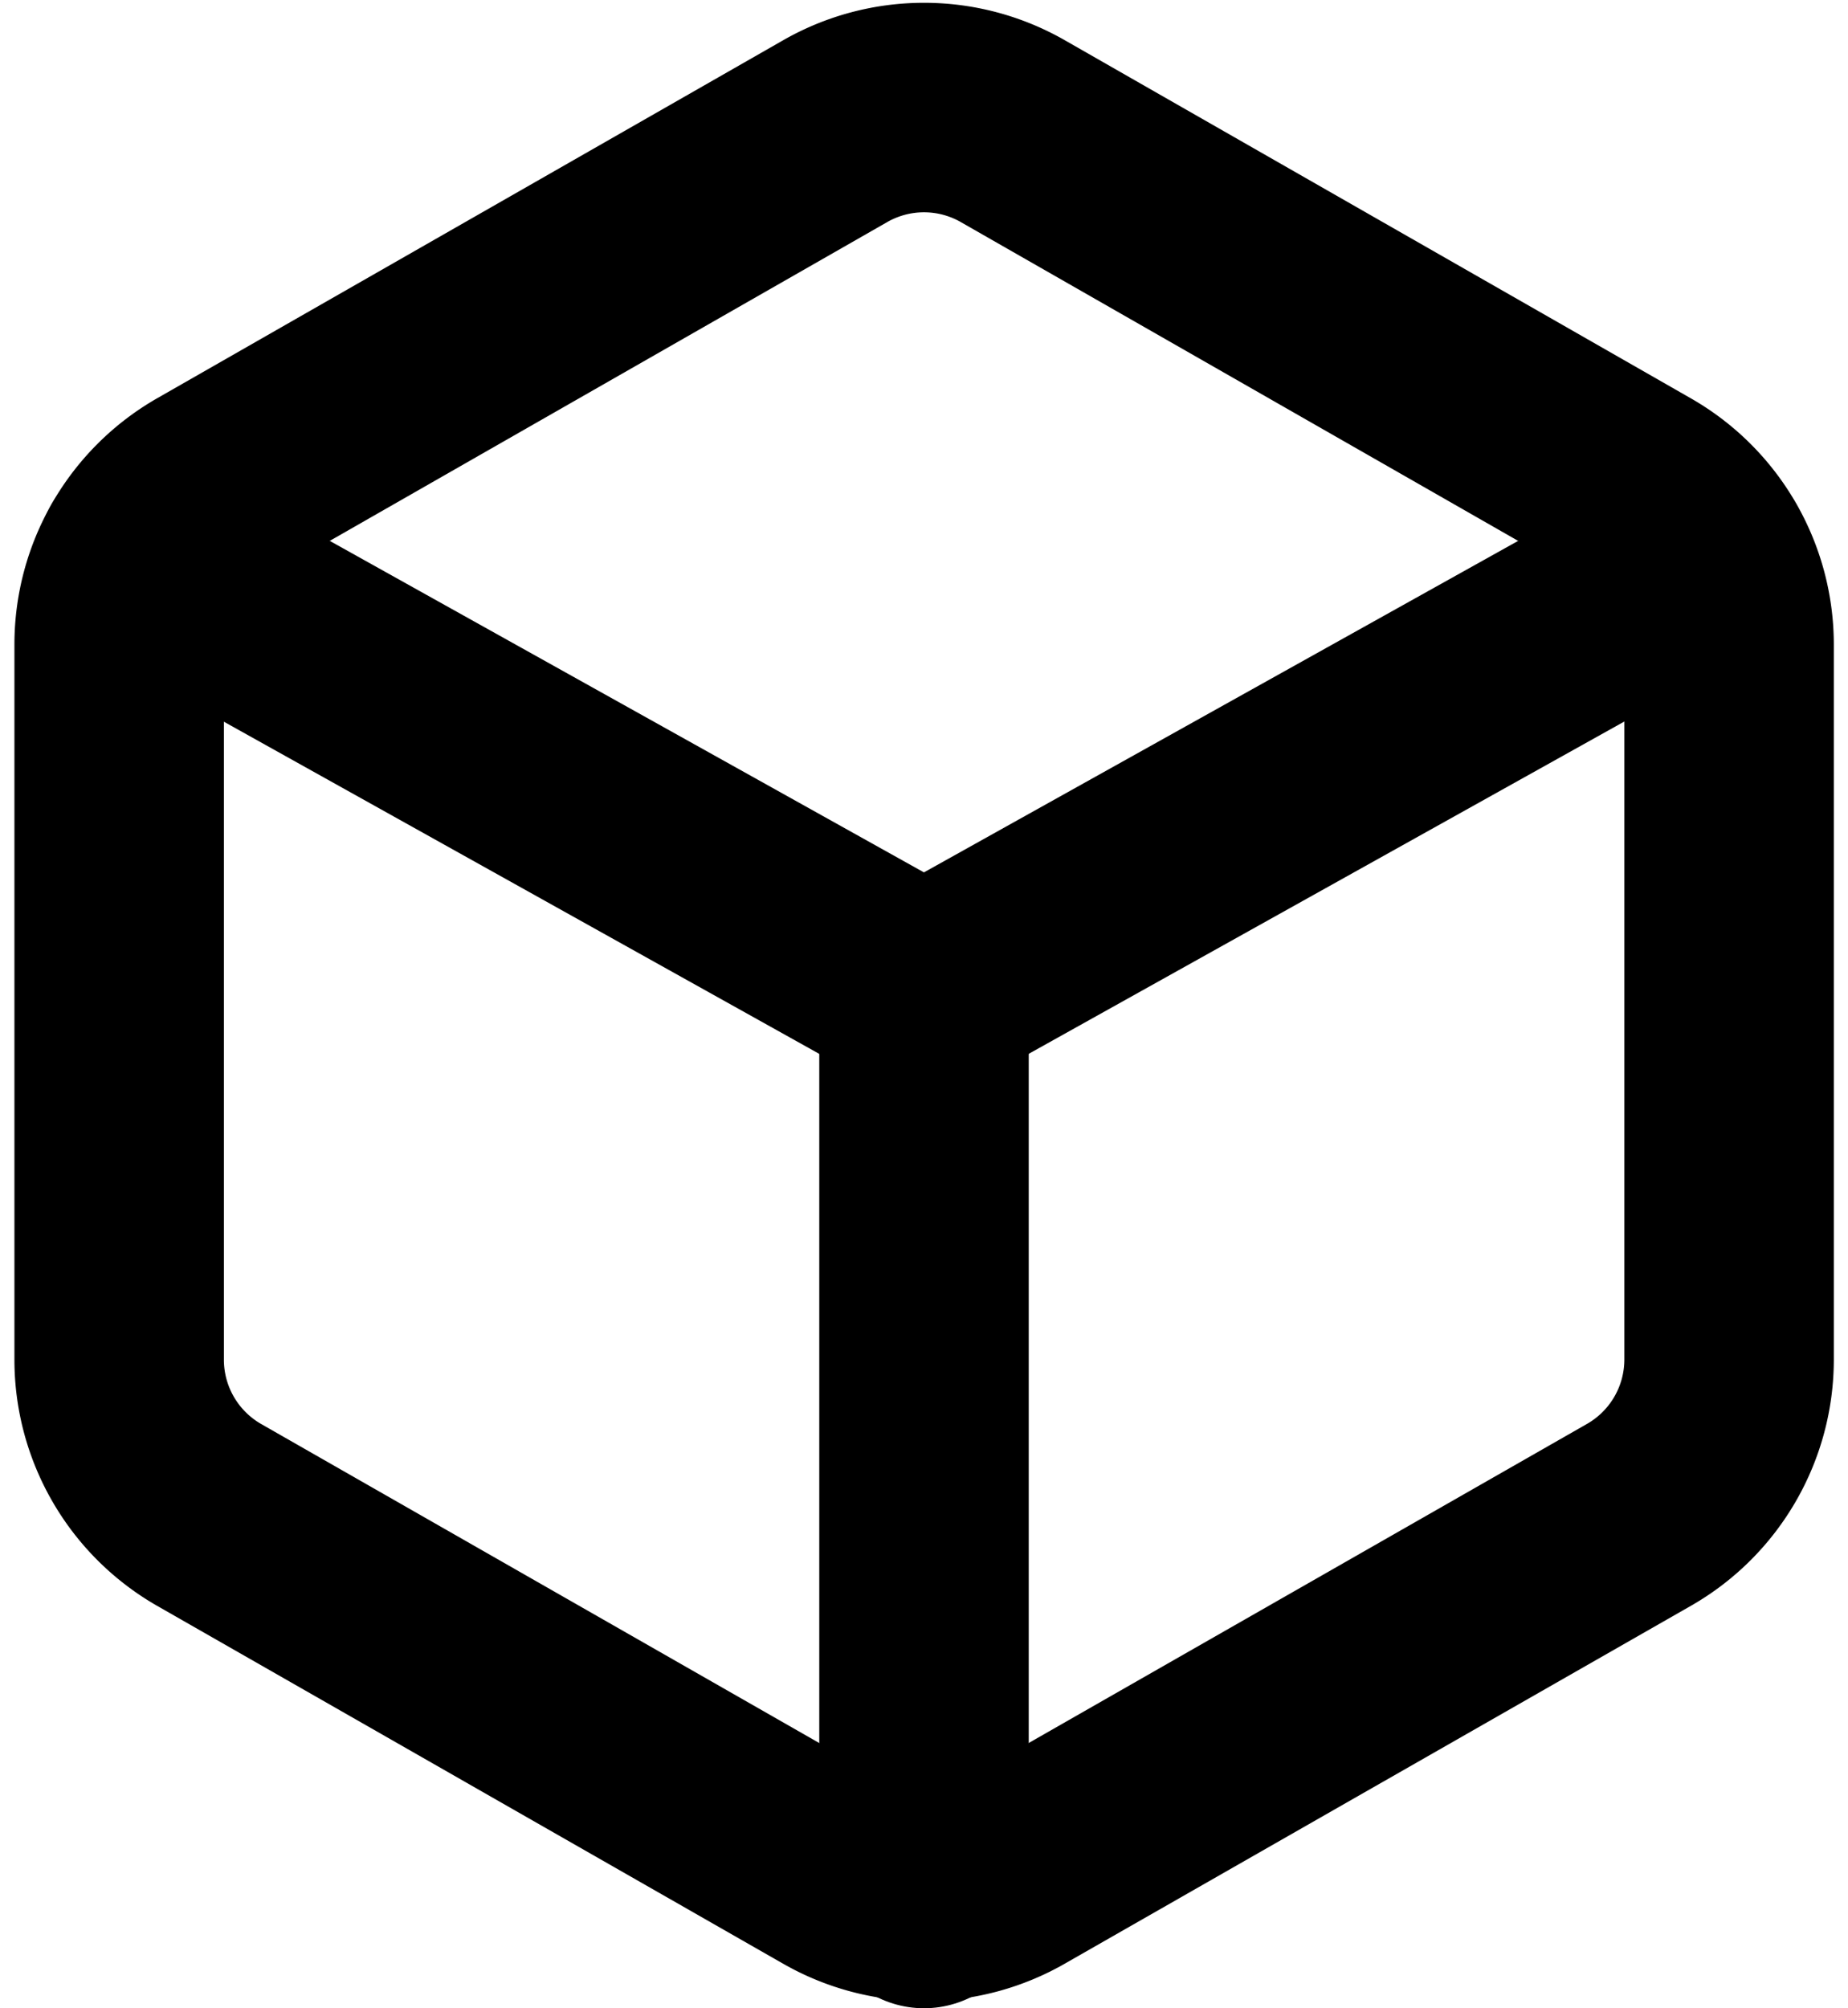 <svg xmlns="http://www.w3.org/2000/svg" width="30.878" height="33.55" viewBox="0 0 30.878 33.55">
  <g id="box" transform="translate(-2.509 -1.203)">
    <path id="Path_2394" data-name="Path 2394" d="M31.4,23.921V11.966A2.989,2.989,0,0,0,29.9,9.381L19.442,3.4a2.988,2.988,0,0,0-2.988,0L5.994,9.381A2.989,2.989,0,0,0,4.5,11.966V23.921a2.989,2.989,0,0,0,1.494,2.585l10.459,5.978a2.988,2.988,0,0,0,2.988,0L29.9,26.507A2.989,2.989,0,0,0,31.4,23.921Z" transform="translate(0 0)" fill="none" stroke="#000" stroke-linecap="round" stroke-linejoin="round" stroke-width="3.5"/>
    <path id="Path_2395" data-name="Path 2395" d="M4.905,10.44l13.058,7.284L31.021,10.44" transform="translate(-0.016 0.057)" fill="none" stroke="#000" stroke-linecap="round" stroke-linejoin="round" stroke-width="3.5"/>
    <path id="Path_2396" data-name="Path 2396" d="M18,32.539V18" transform="translate(-0.052 0.464)" fill="none" stroke="#000" stroke-linecap="round" stroke-linejoin="round" stroke-width="3.5"/>
  </g>
</svg>
